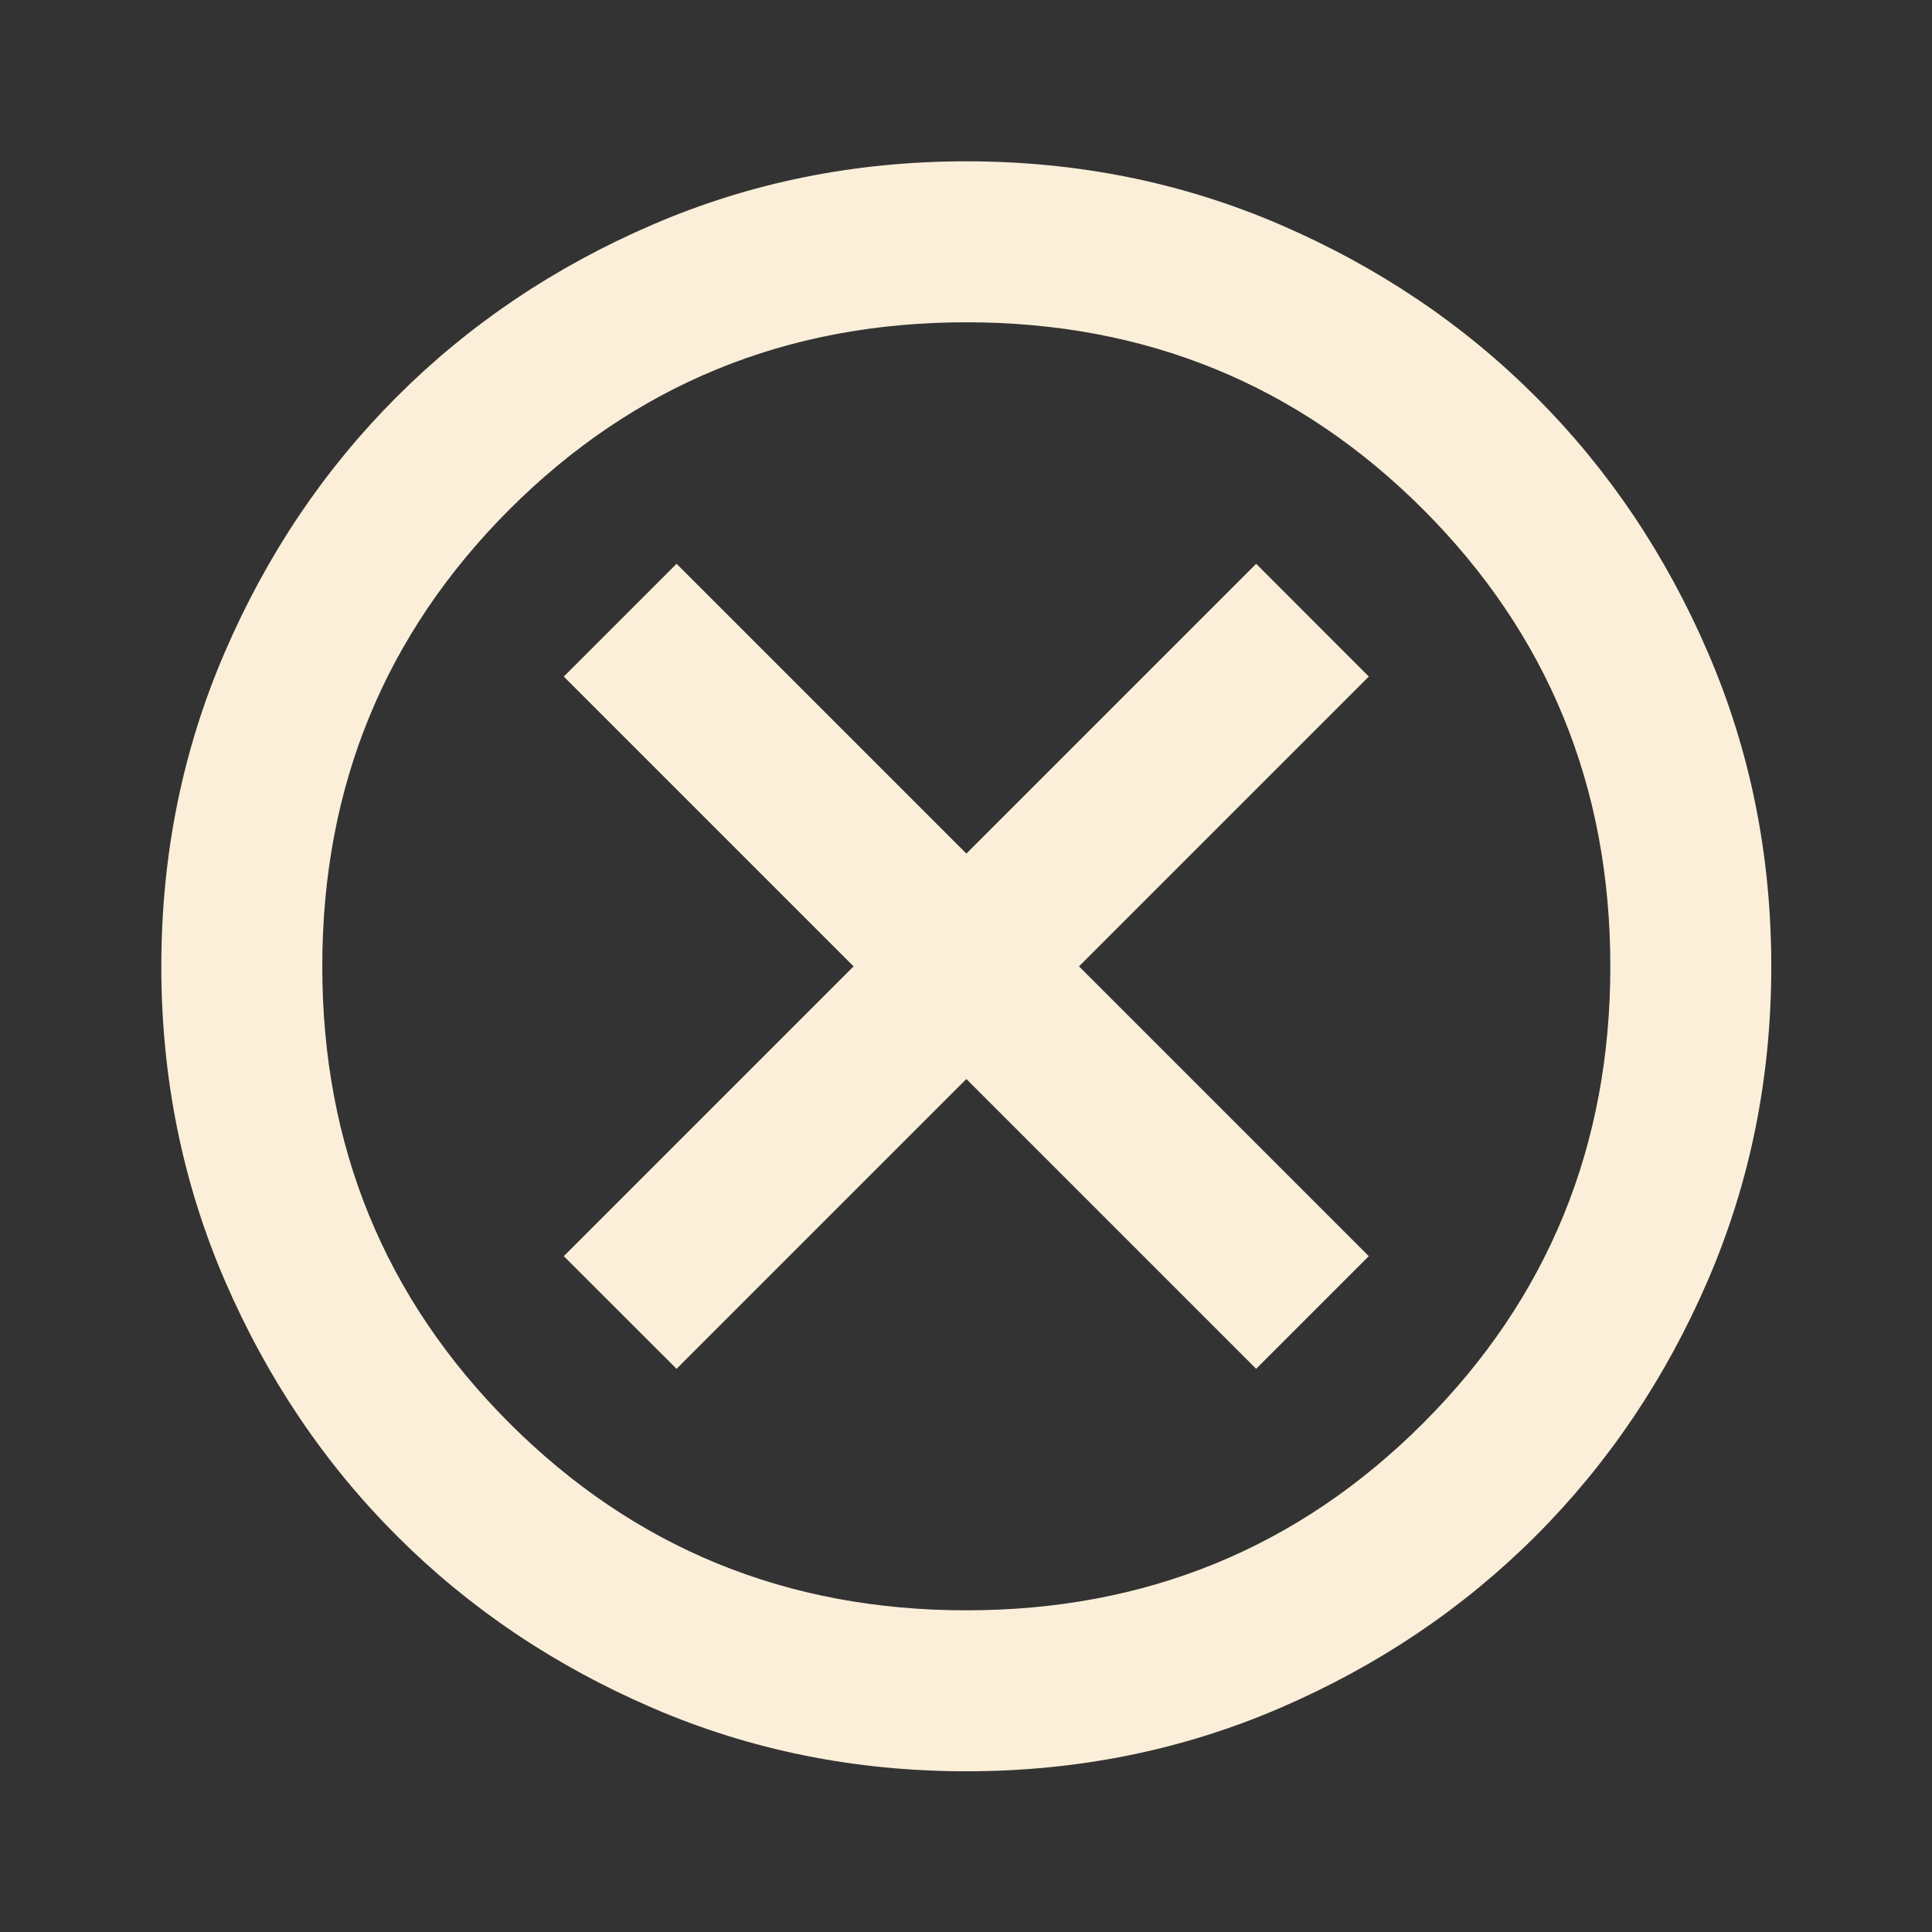 <svg width="16" height="16" viewBox="0 0 16 16" fill="none" xmlns="http://www.w3.org/2000/svg">
<rect x="0" y="0" width="16" height="16" fill="#333333" stroke="none"/>
<path d="M5.603 11.336L8.003 8.936L10.403 11.336L11.336 10.403L8.936 8.003L11.336 5.603L10.403 4.669L8.003 7.069L5.603 4.669L4.669 5.603L7.069 8.003L4.669 10.403L5.603 11.336ZM8.003 14.669C7.08 14.669 6.214 14.494 5.403 14.144C4.591 13.794 3.886 13.319 3.286 12.719C2.686 12.119 2.211 11.414 1.861 10.603C1.511 9.791 1.336 8.925 1.336 8.003C1.336 7.08 1.511 6.214 1.861 5.403C2.211 4.591 2.686 3.886 3.286 3.286C3.886 2.686 4.591 2.211 5.403 1.861C6.214 1.511 7.08 1.336 8.003 1.336C8.925 1.336 9.791 1.511 10.603 1.861C11.414 2.211 12.119 2.686 12.719 3.286C13.319 3.886 13.794 4.591 14.144 5.403C14.494 6.214 14.669 7.08 14.669 8.003C14.669 8.925 14.494 9.791 14.144 10.603C13.794 11.414 13.319 12.119 12.719 12.719C12.119 13.319 11.414 13.794 10.603 14.144C9.791 14.494 8.925 14.669 8.003 14.669ZM8.003 13.336C9.491 13.336 10.753 12.819 11.786 11.786C12.819 10.753 13.336 9.491 13.336 8.003C13.336 6.514 12.819 5.253 11.786 4.219C10.753 3.186 9.491 2.669 8.003 2.669C6.514 2.669 5.253 3.186 4.219 4.219C3.186 5.253 2.669 6.514 2.669 8.003C2.669 9.491 3.186 10.753 4.219 11.786C5.253 12.819 6.514 13.336 8.003 13.336Z" fill="#FBEFD9"/>
</svg>
